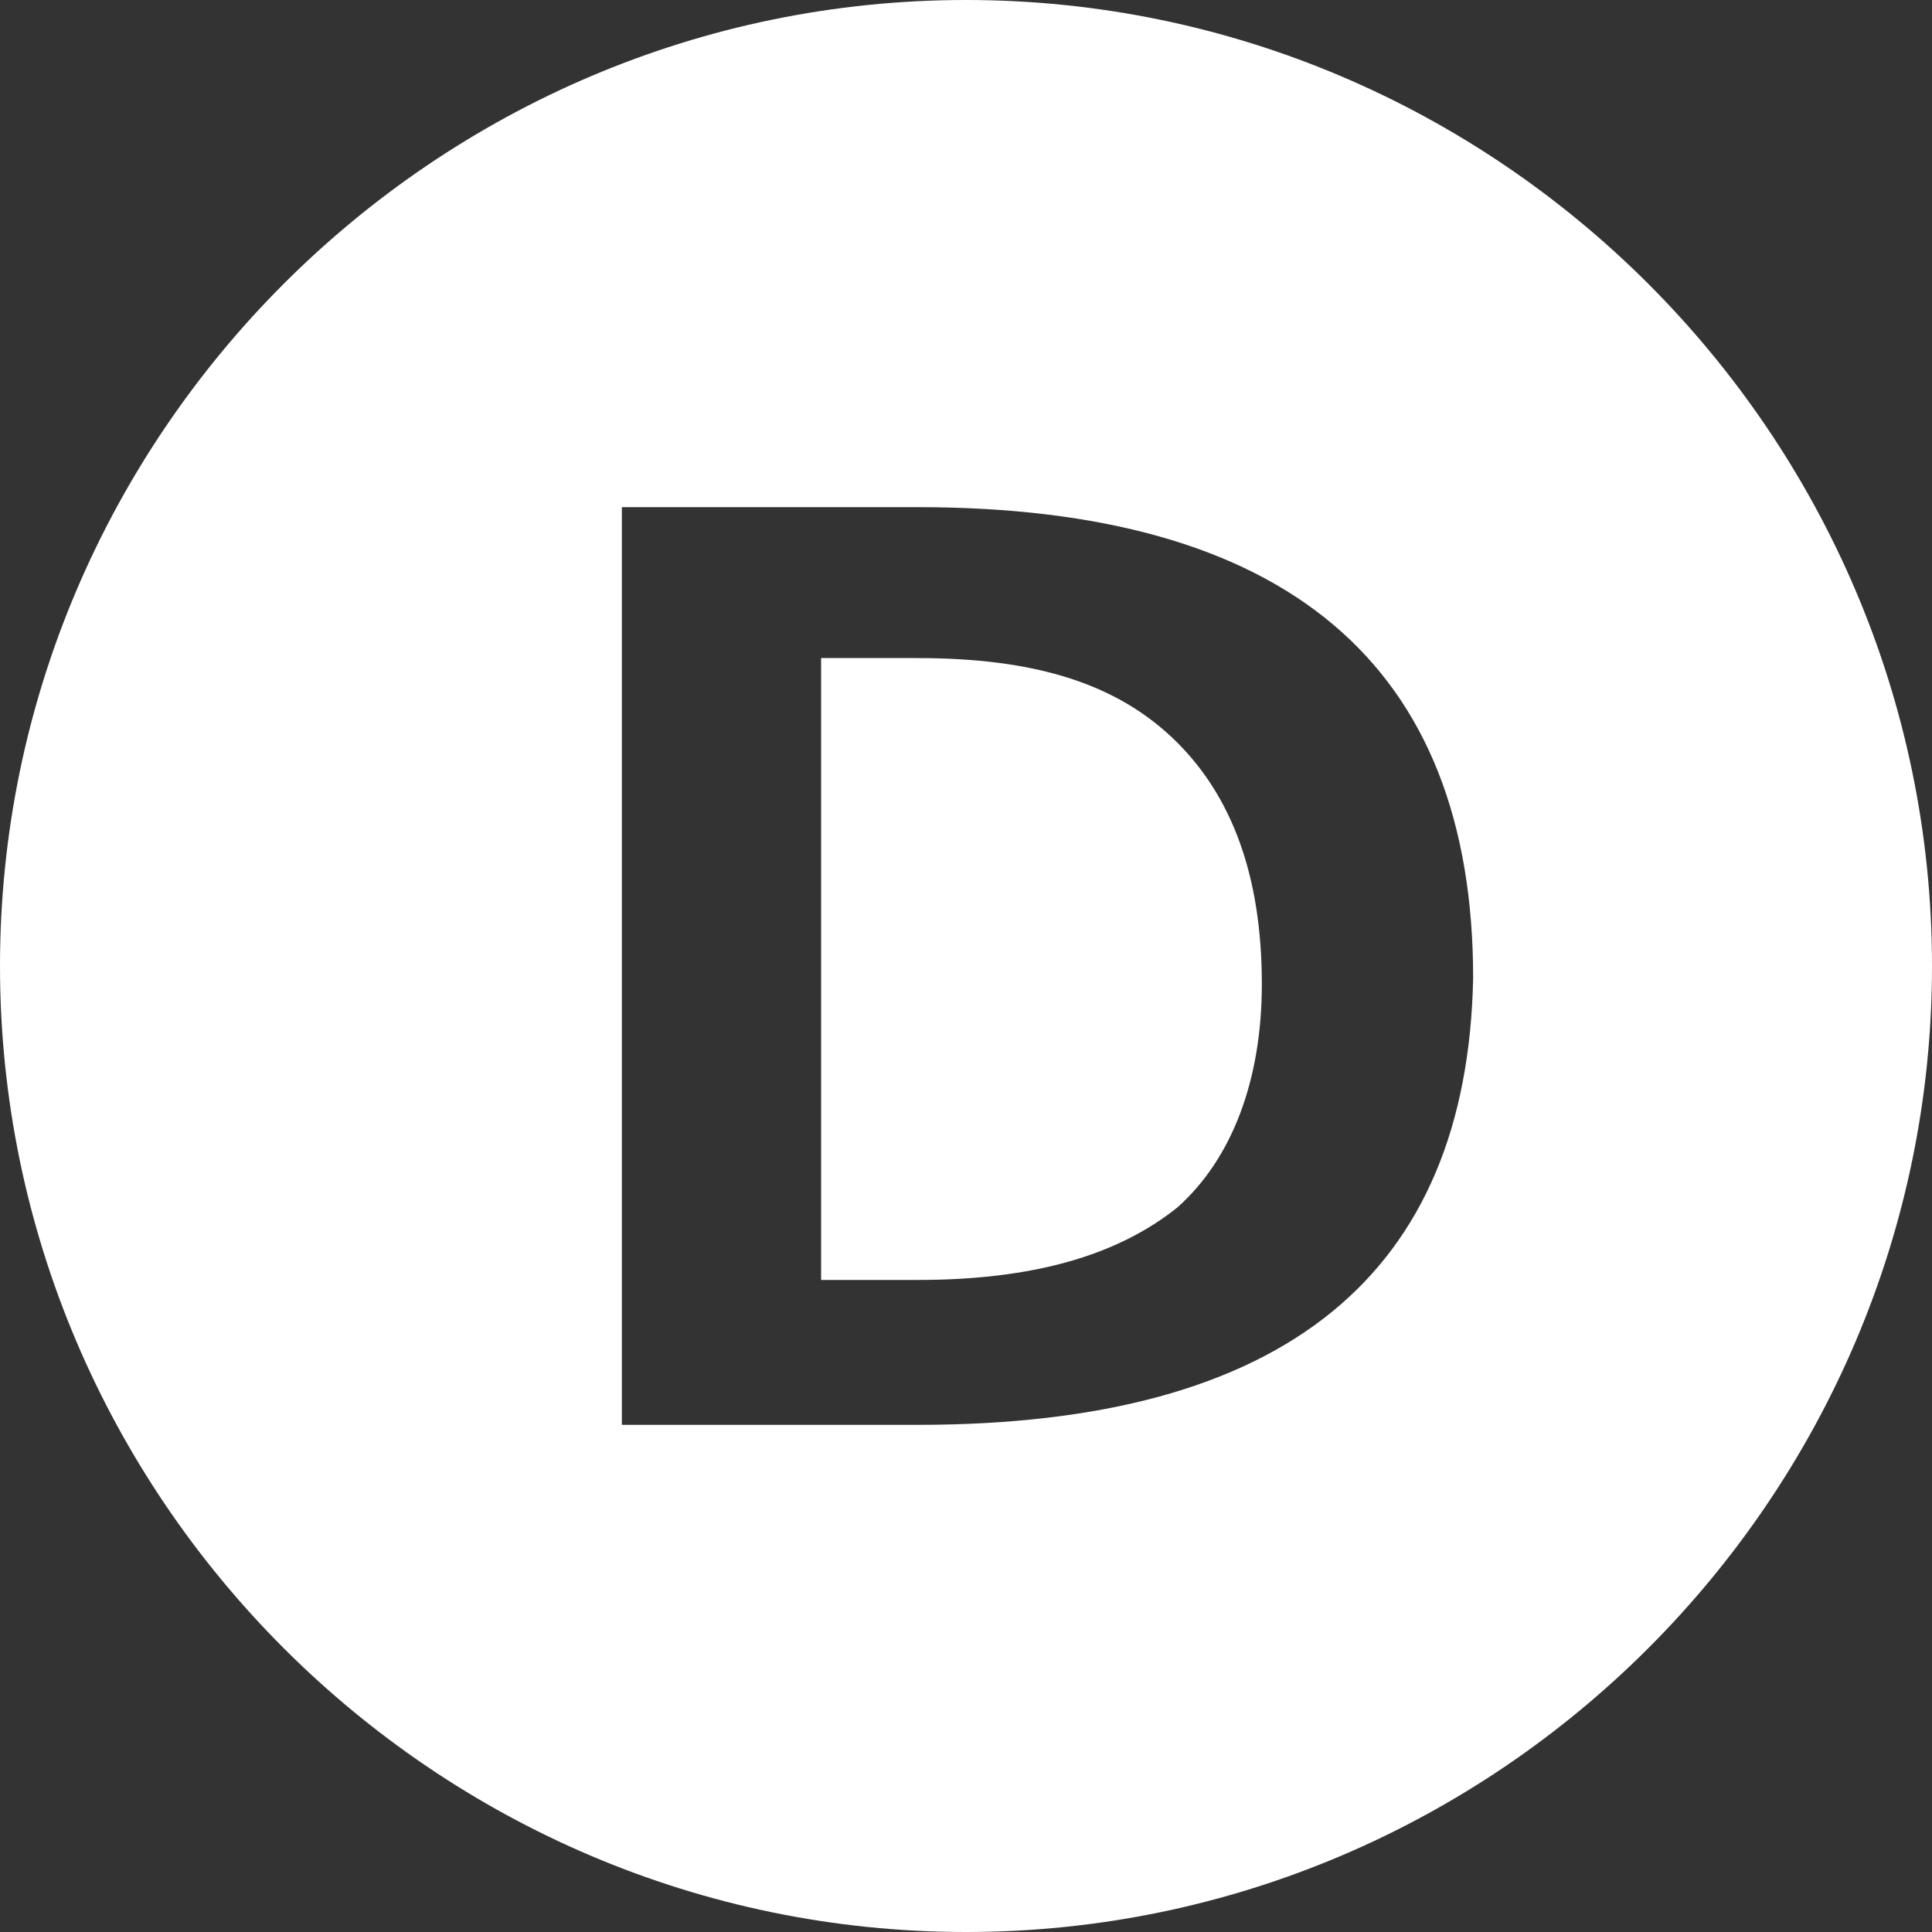 <!-- Generated by IcoMoon.io -->
<svg version="1.1" xmlns="http://www.w3.org/2000/svg" width="32" height="32" viewBox="0 0 32 32">
<rect x="0" y="0" width="32" height="32" fill="#333333" stroke="none"/>
<title>defi</title>
<path fill="#fff" d="M19.5 12.3c0.9 0.9 1.4 2.2 1.4 4 0 1.6-0.5 2.9-1.4 3.7-1 0.8-2.4 1.2-4.3 1.2h-1.6v-10.3h1.6c1.9 0 3.3 0.4 4.3 1.4zM32 16c0 8.8-7.2 16-16 16s-16-7.2-16-16 7.2-16 16-16 16 7.2 16 16zM24.4 16.2c0-5.2-3.1-7.8-9.2-7.8h-4.9v15.2h4.9c6.1 0 9.1-2.5 9.2-7.4z"></path>
</svg>
